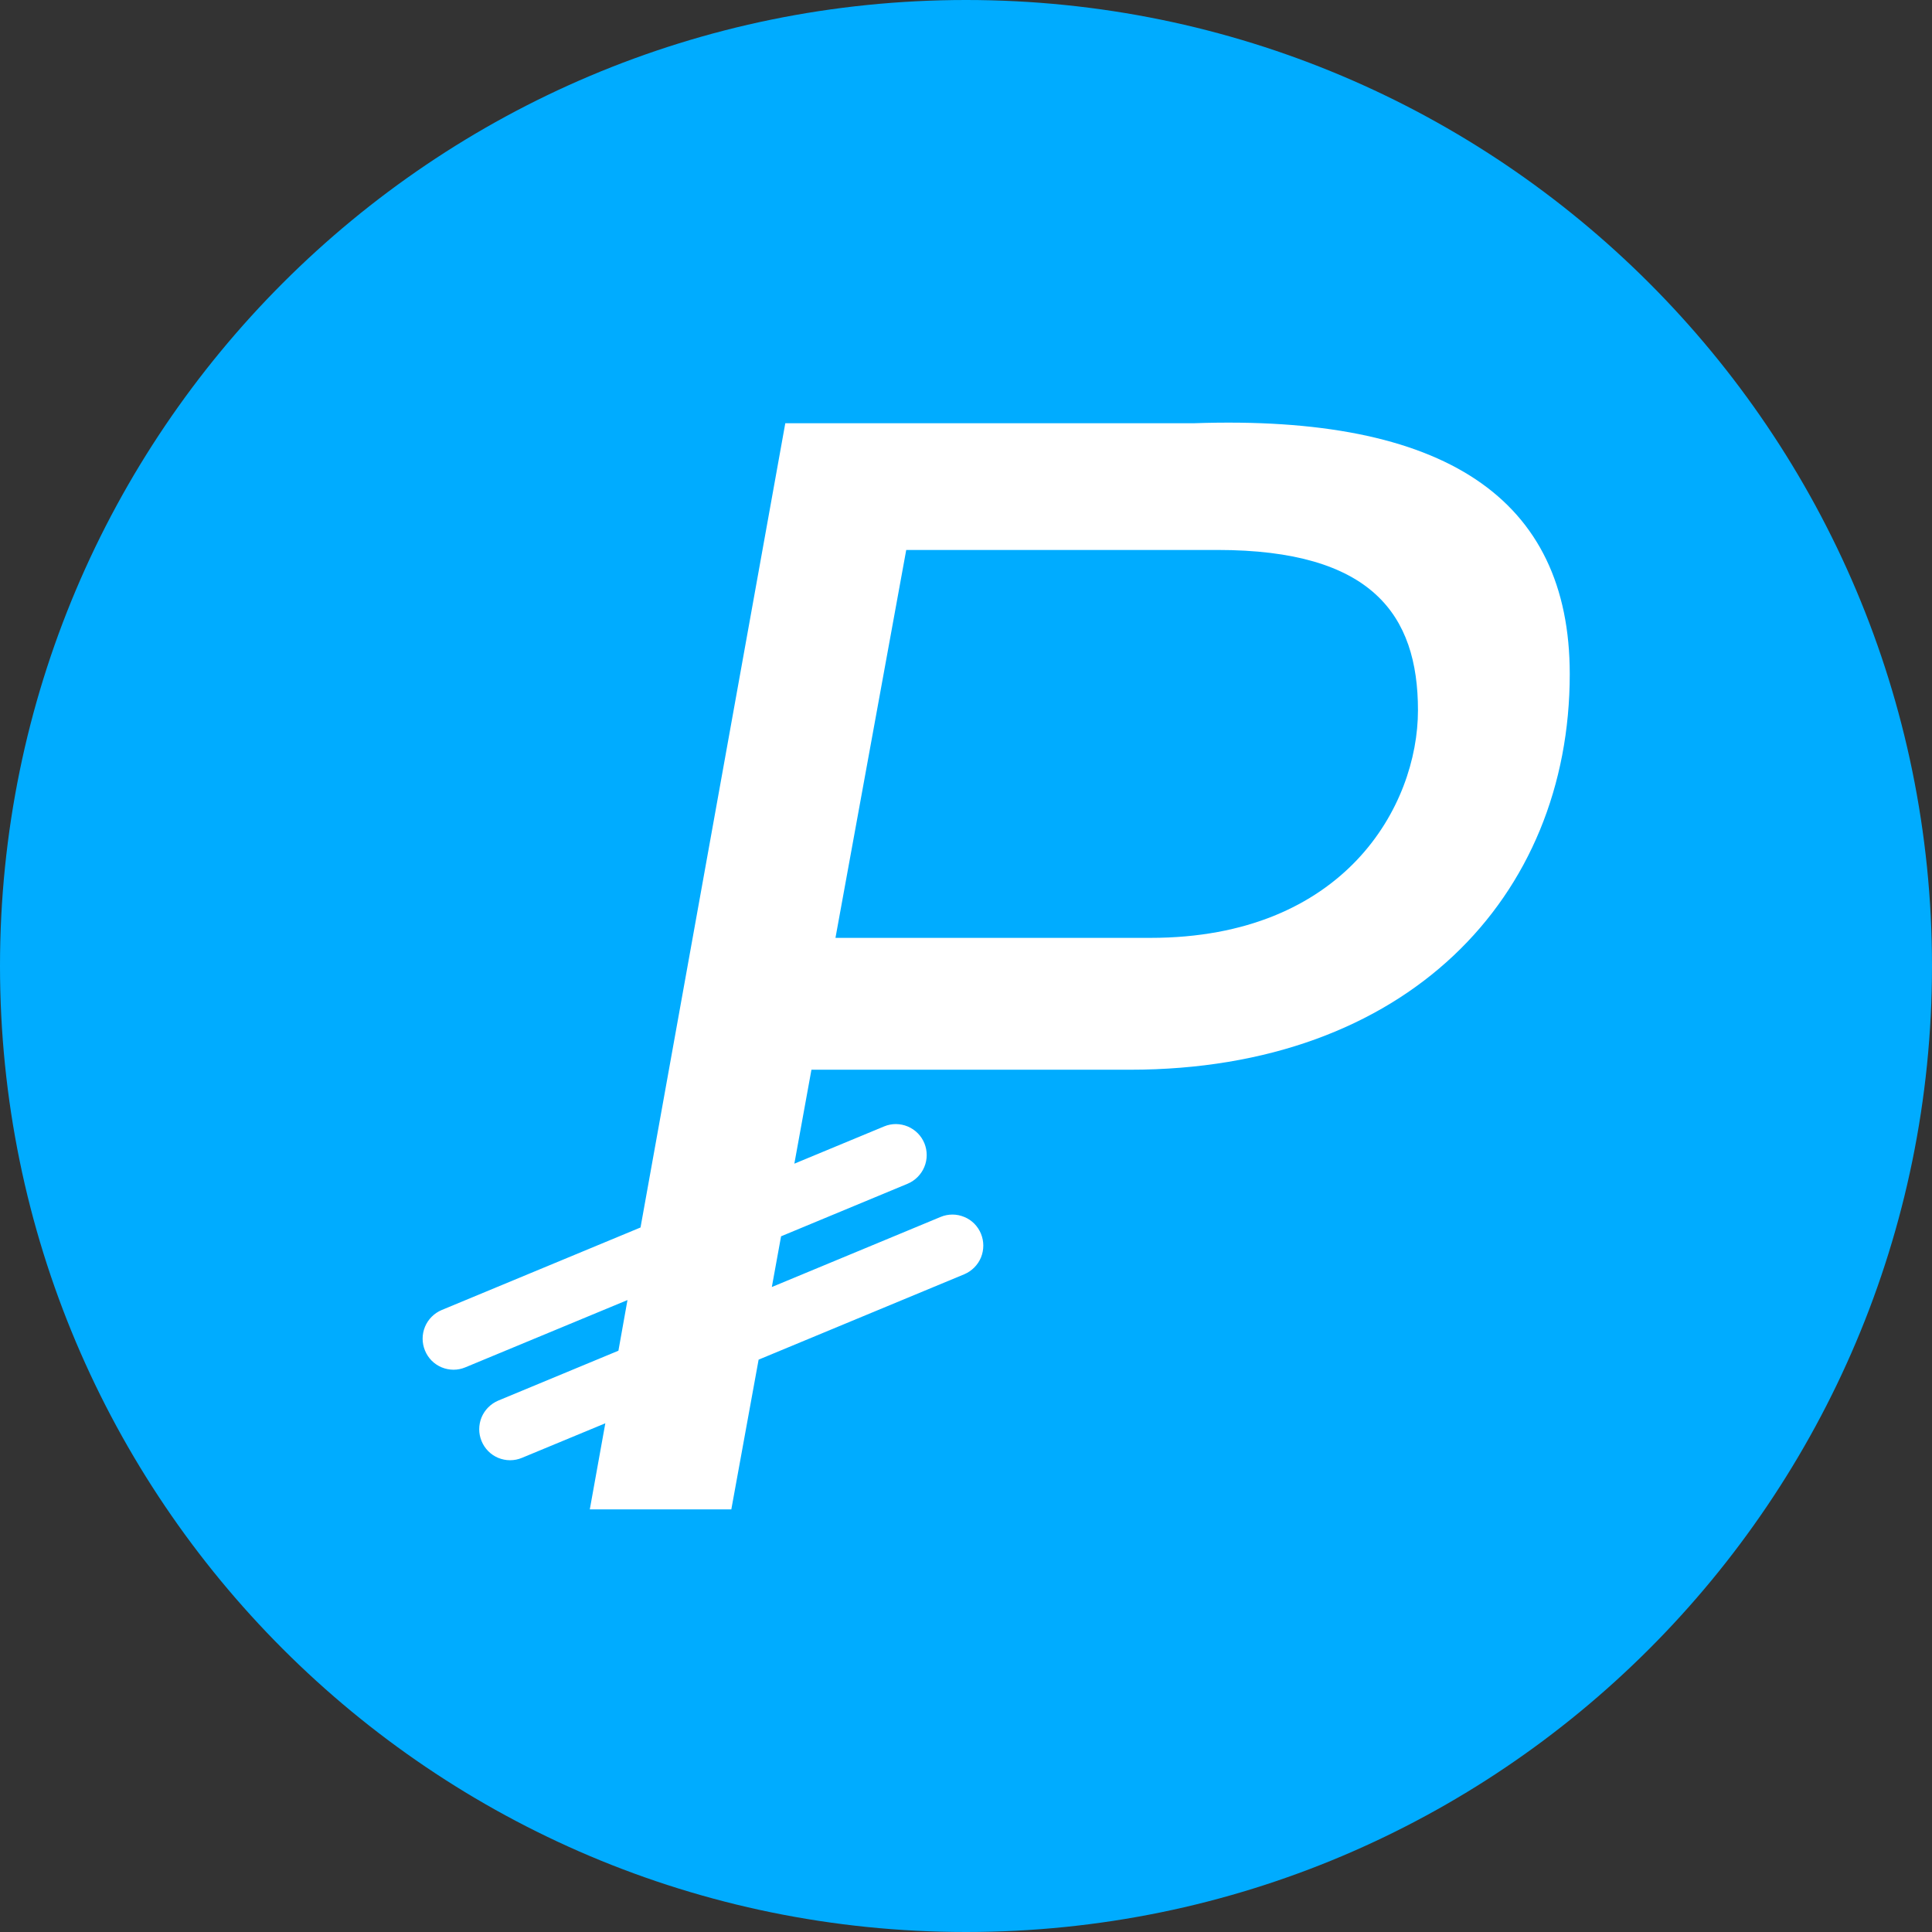 <svg width="32" height="32" viewBox="0 0 32 32" fill="none" xmlns="http://www.w3.org/2000/svg">
<rect x="0" y="0" width="32" height="32" fill="#333333" stroke="none"/>
<path d="M16 32C24.837 32 32 24.837 32 16C32 7.163 24.837 0 16 0C7.163 0 0 7.163 0 16C0 24.837 7.163 32 16 32Z" fill="#00ACFF"/>
<path fill-rule="evenodd" clip-rule="evenodd" d="M15.58 20.156C15.642 20.13 15.709 20.117 15.776 20.117C15.843 20.117 15.91 20.131 15.972 20.157C16.034 20.182 16.09 20.22 16.138 20.268C16.185 20.316 16.223 20.373 16.248 20.435C16.3 20.561 16.299 20.702 16.248 20.828C16.196 20.953 16.096 21.053 15.971 21.106L12.565 22.52L12.113 25H9.769L10.026 23.574L8.644 24.147C8.582 24.173 8.515 24.186 8.448 24.186C8.38 24.186 8.314 24.172 8.252 24.147C8.19 24.121 8.133 24.083 8.086 24.035C8.039 23.987 8.001 23.93 7.976 23.868C7.924 23.742 7.925 23.602 7.976 23.476C8.028 23.351 8.128 23.251 8.253 23.198L10.243 22.372L10.393 21.533L7.706 22.648C7.644 22.674 7.577 22.687 7.51 22.687C7.443 22.686 7.376 22.673 7.314 22.647C7.252 22.621 7.196 22.583 7.149 22.536C7.102 22.488 7.064 22.431 7.039 22.369C6.987 22.243 6.987 22.102 7.039 21.976C7.091 21.851 7.19 21.751 7.316 21.698L10.609 20.331L13.007 7.01H19.78C23.927 6.867 26 8.252 26 11.165C26 14.86 23.298 17.718 18.715 17.718H13.44L13.157 19.274L14.644 18.657C14.706 18.631 14.772 18.618 14.84 18.618C14.907 18.619 14.973 18.632 15.035 18.658C15.097 18.684 15.153 18.722 15.201 18.77C15.248 18.817 15.285 18.874 15.311 18.936C15.362 19.062 15.362 19.203 15.31 19.328C15.258 19.453 15.159 19.553 15.034 19.606L12.937 20.477L12.784 21.317L15.58 20.156ZM15.01 9.109L13.838 15.534H19.056C22.268 15.534 23.486 13.349 23.486 11.764C23.486 10.18 22.72 9.109 20.164 9.109H15.01Z" fill="white"/>
</svg>
